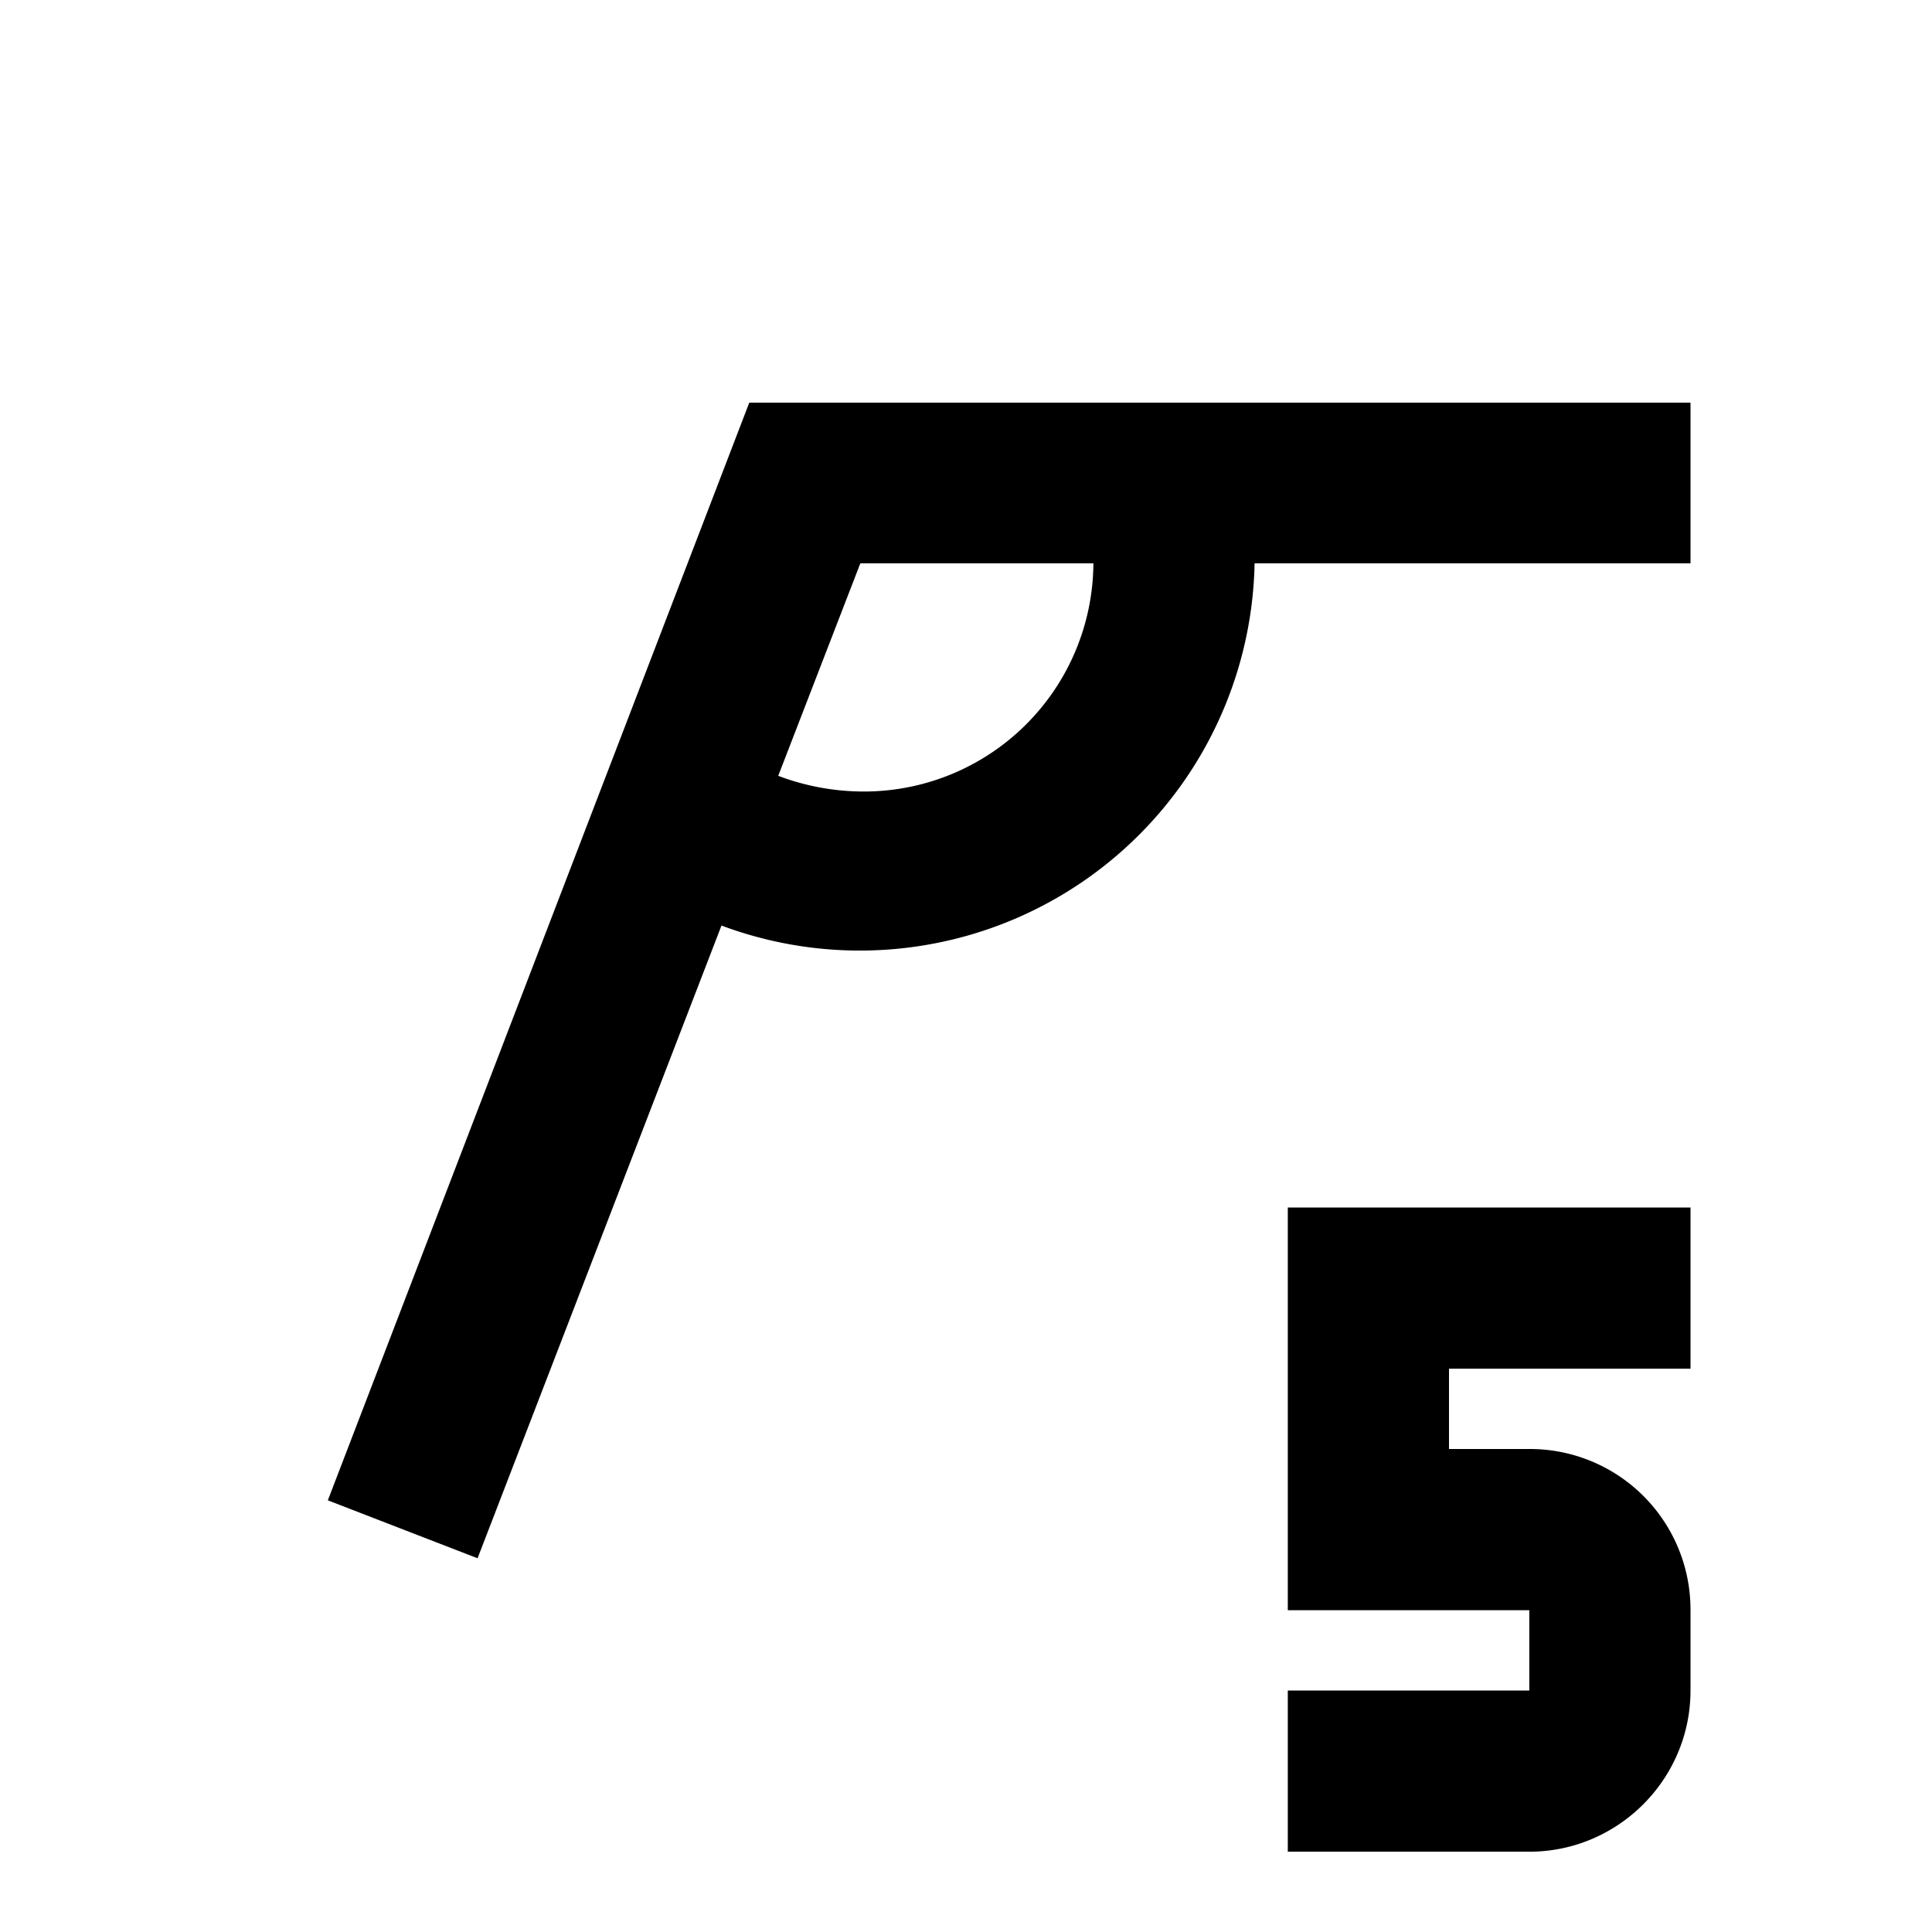 <svg viewBox="0 0 32 32"><path fill="currentColor" d="M28 6.67H12.41L5.43 24.85l2.48.96 4.04-10.48a6.54 6.54 0 0 0 8.83-6H28zM14.25 9.33h3.86a3.8 3.8 0 0 1-3.8 3.78h-.03a4 4 0 0 1-1.39-.26zM25.33 24H24v-1.33h4V20h-6.67v6.67h4V28h-4v2.67h4c1.47 0 2.67-1.2 2.67-2.67v-1.33A2.66 2.66 0 0 0 25.33 24"/></svg>